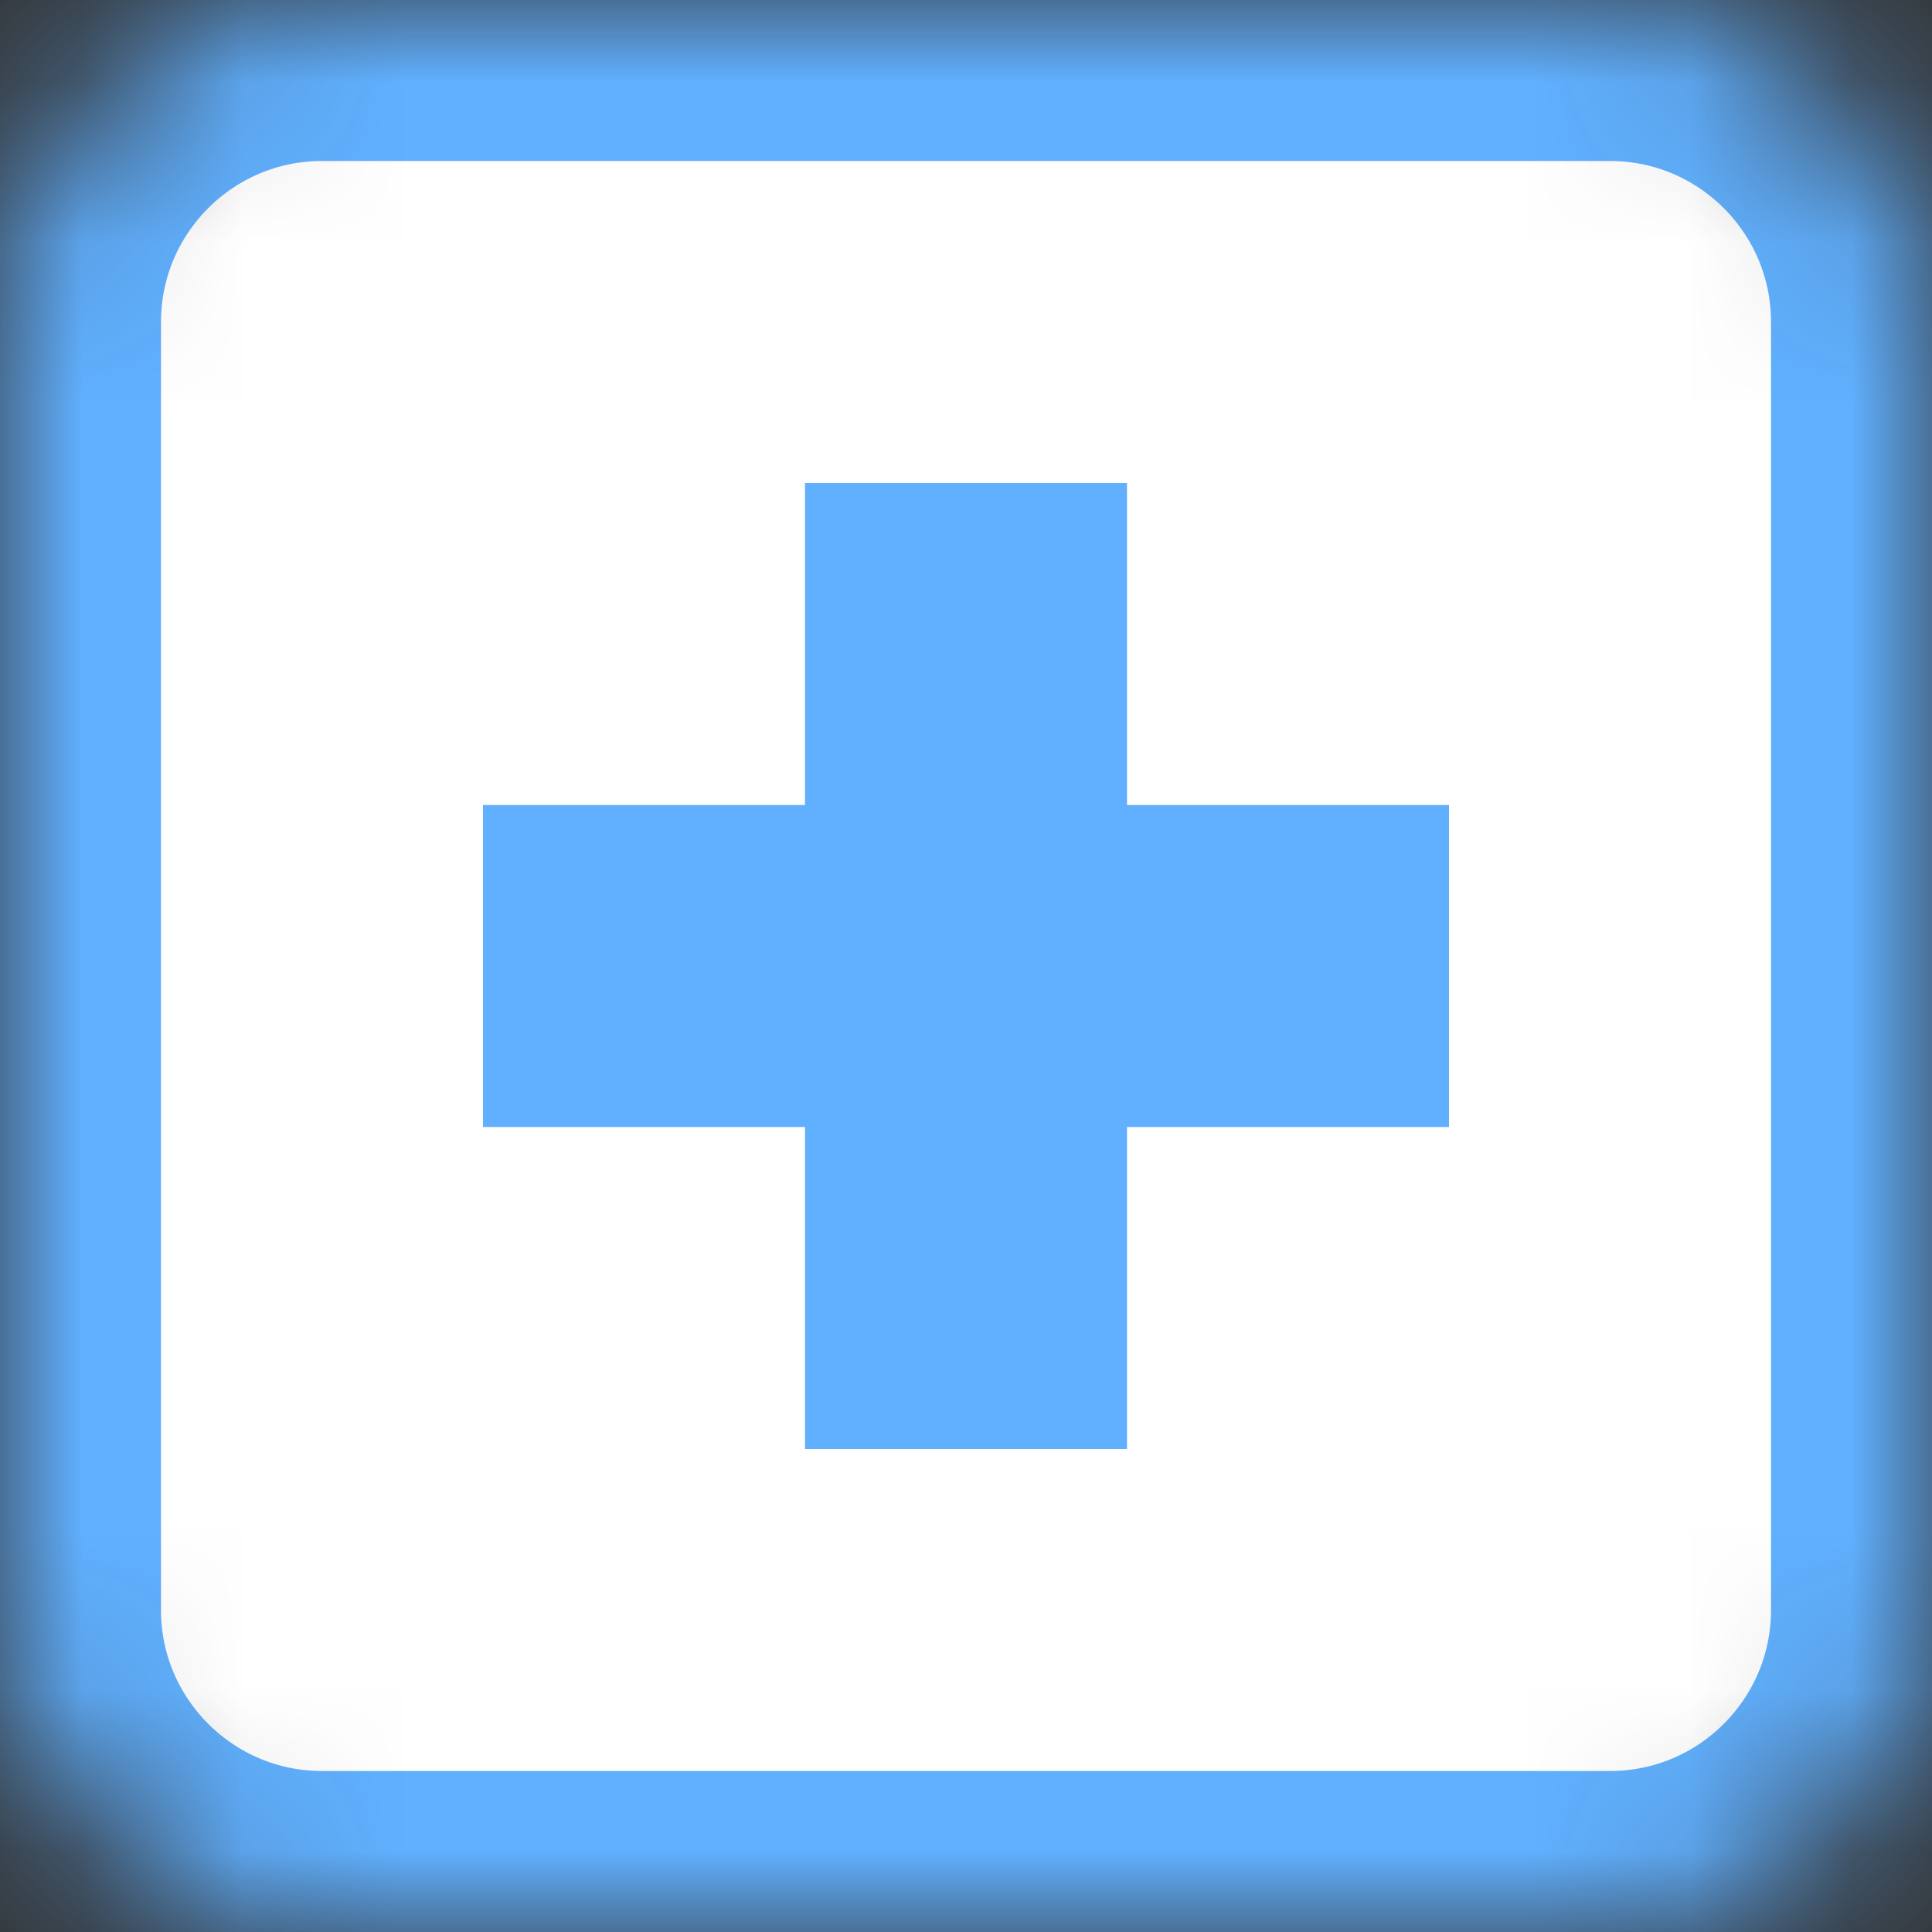 <?xml version="1.0" encoding="utf-8"?>
<!-- Generator: Adobe Illustrator 16.0.0, SVG Export Plug-In . SVG Version: 6.00 Build 0)  -->
<!DOCTYPE svg PUBLIC "-//W3C//DTD SVG 1.1//EN" "http://www.w3.org/Graphics/SVG/1.1/DTD/svg11.dtd">
<svg version="1.1" id="图层_1" xmlns="http://www.w3.org/2000/svg" xmlns:xlink="http://www.w3.org/1999/xlink" x="0px" y="0px"
	 width="12px" height="12px" viewBox="0 0 12 12" enable-background="new 0 0 12 12" xml:space="preserve">
<rect x="0" y="0" width="12" height="12" fill="#333333" stroke="none"/>
<title>button－展开</title>
<desc>Created with Sketch.</desc>
<g id="Symbols">
	<g id="button_xFF0D_展开">
		<defs>
			<filter id="Adobe_OpacityMaskFilter" filterUnits="userSpaceOnUse" x="-1" y="-1" width="14" height="14">
				<feColorMatrix  type="matrix" values="1 0 0 0 0  0 1 0 0 0  0 0 1 0 0  0 0 0 1 0"/>
			</filter>
		</defs>
		<mask maskUnits="userSpaceOnUse" x="-1" y="-1" width="14" height="14" id="mask-2">
			<g filter="url(#Adobe_OpacityMaskFilter)">
				<path id="path-1" fill="#FFFFFF" d="M2,0h8c1.104,0,2,0.896,2,2v8c0,1.104-0.896,2-2,2H2c-1.104,0-2-0.896-2-2V2
					C0,0.896,0.896,0,2,0z"/>
			</g>
		</mask>
		<g mask="url(#mask-2)">
			<g id="Rectangle">
				<path id="path-1_1_" fill="#FFFFFF" stroke="#60B0FF" stroke-width="2" d="M2,0h8c1.104,0,2,0.896,2,2v8c0,1.104-0.896,2-2,2H2
					c-1.104,0-2-0.896-2-2V2C0,0.896,0.896,0,2,0z"/>
			</g>
			<path id="Combined-Shape" fill="#60B0FF" d="M5,5H3v2h2v2h2V7h2V5H7V3H5V5z"/>
		</g>
	</g>
</g>
</svg>
